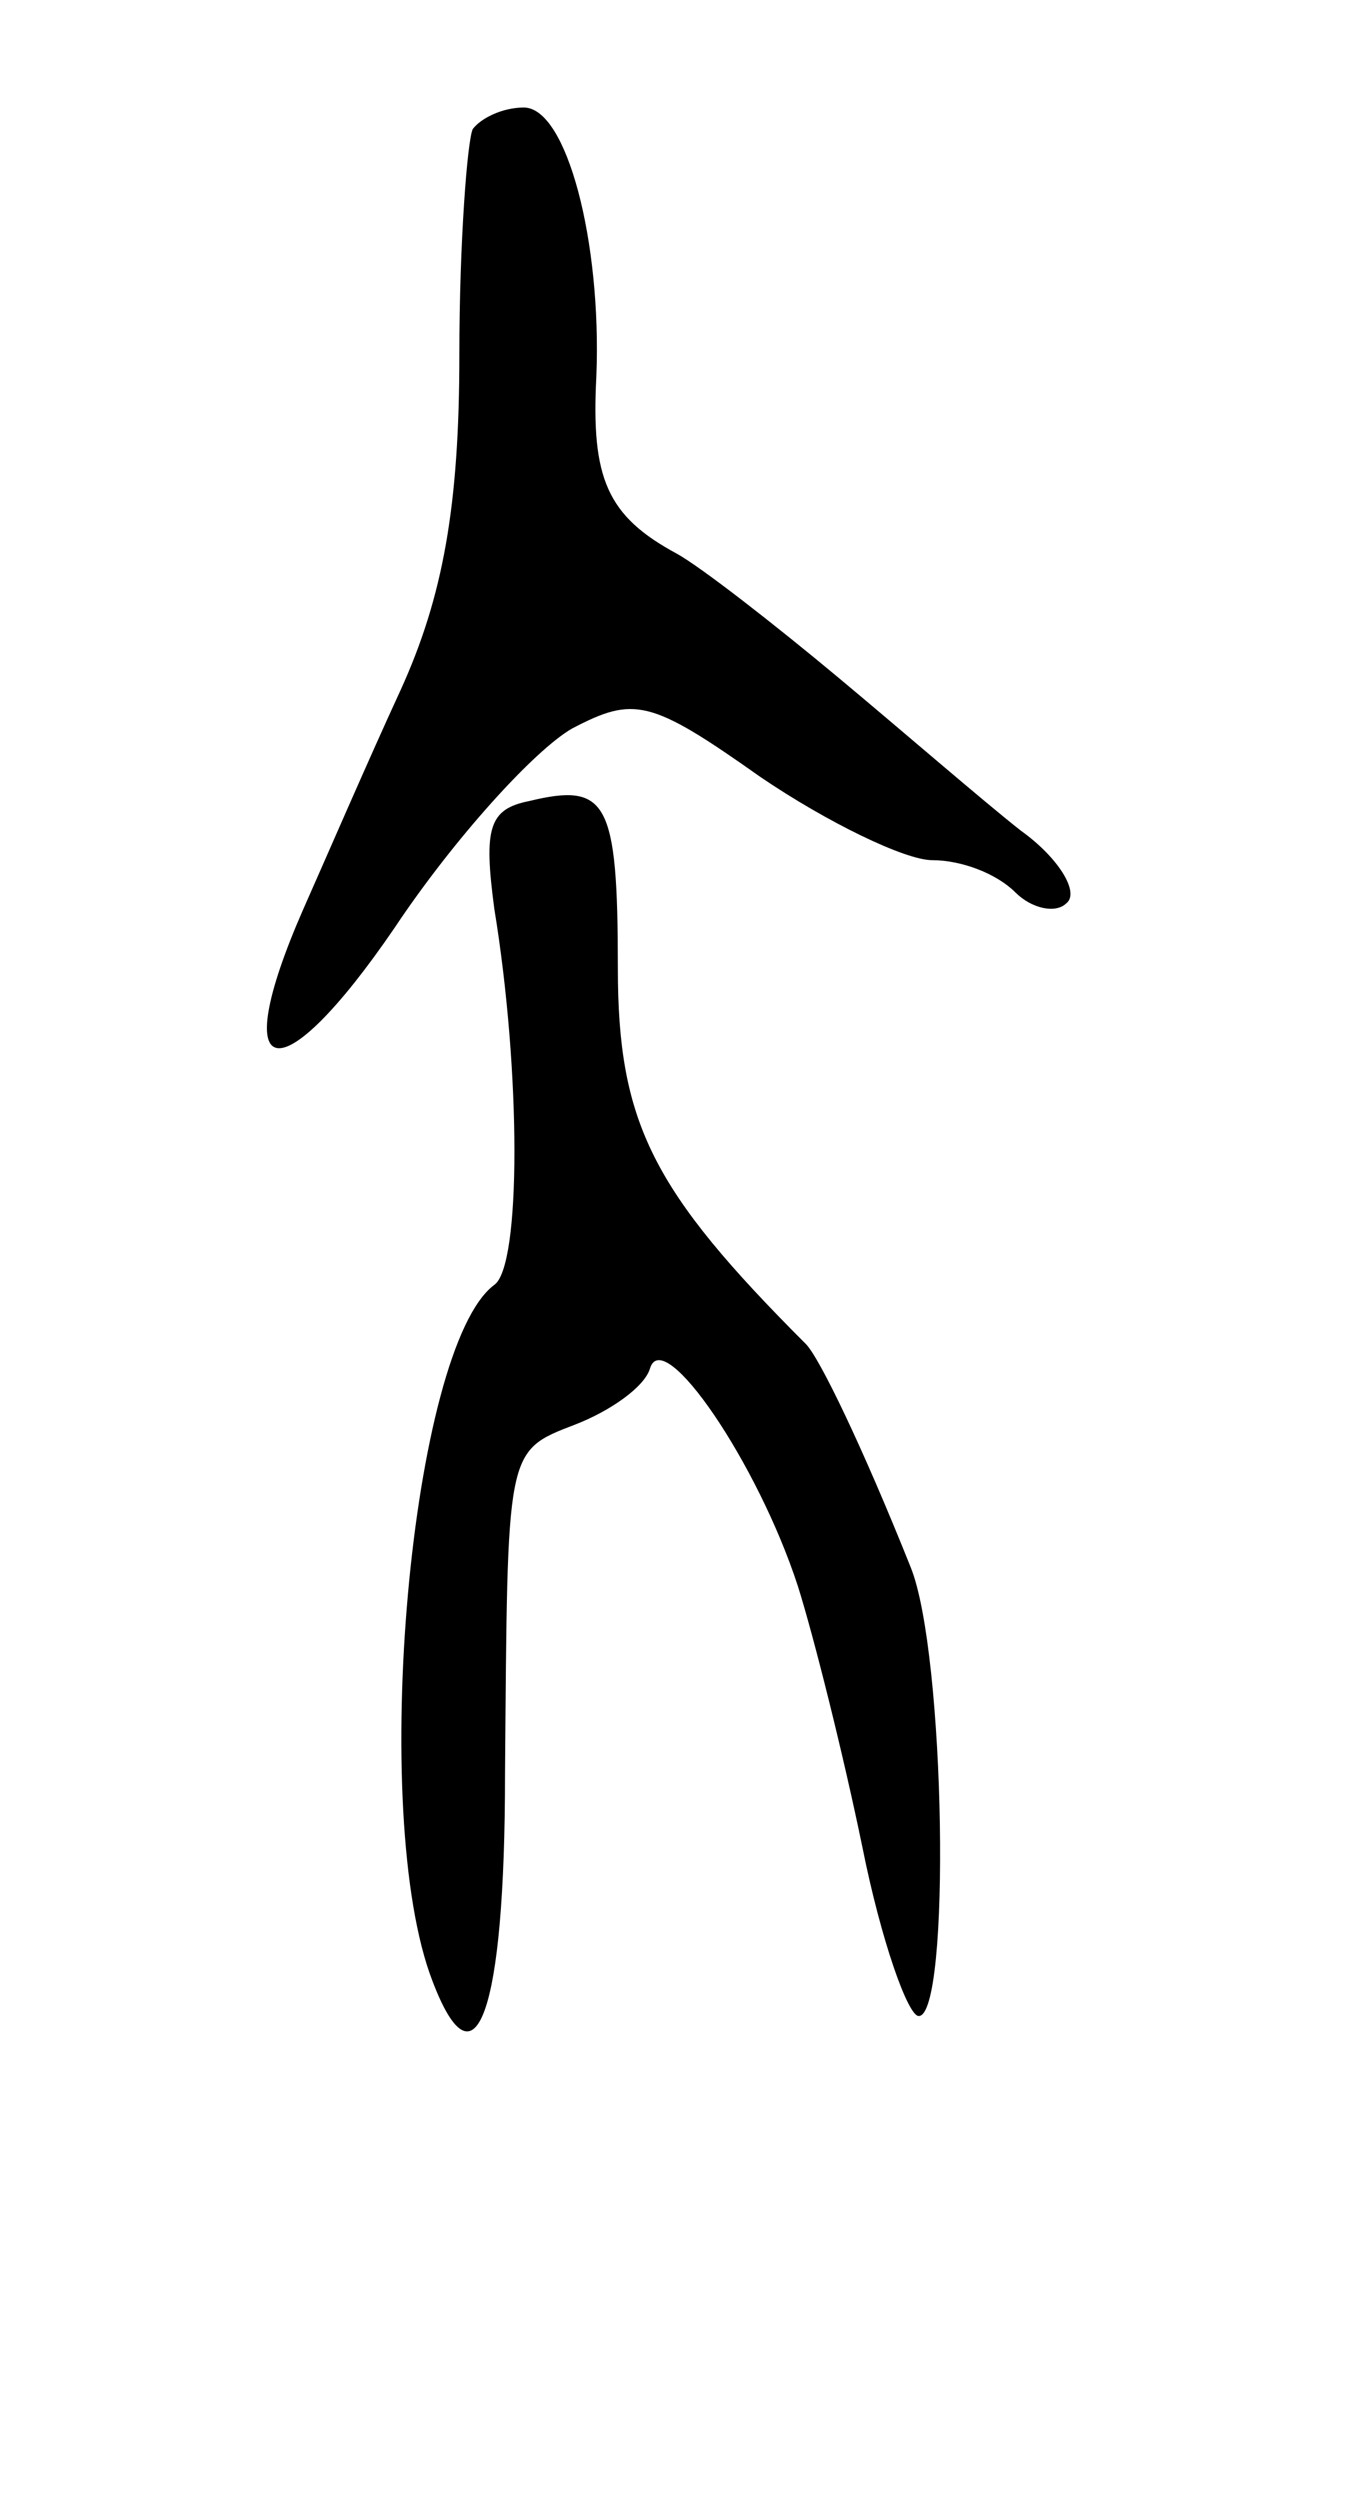 <svg version="1.0" xmlns="http://www.w3.org/2000/svg"
 width="51pt" height="93pt" viewBox="0 0 51 93"
 preserveAspectRatio="xMidYMid meet">
<g transform="translate(0,93) scale(0.1,-0.1)"
fill="#000000" stroke="none">
<path d="M176 882 c-2 -4 -5 -42 -5 -84 0 -56 -6 -90 -22 -125 -12 -26 -28
-63 -36 -81 -29 -66 -9 -70 34 -7 22 33 52 66 66 74 23 12 29 11 70 -18 25
-17 54 -31 64 -31 11 0 24 -5 31 -12 6 -6 15 -8 19 -4 5 4 -3 17 -17 27 -14
11 -44 37 -68 57 -24 20 -51 41 -60 46 -26 14 -32 28 -30 66 2 50 -11 100 -27
100 -8 0 -16 -4 -19 -8z"/>
<path d="M197 632 c-15 -3 -17 -10 -13 -40 10 -61 10 -133 0 -140 -31 -23 -47
-197 -23 -259 16 -42 27 -12 27 77 1 121 0 120 26 130 13 5 26 14 28 21 5 16
40 -35 55 -81 6 -19 17 -63 24 -97 7 -35 17 -63 21 -63 12 0 10 135 -3 167
-18 45 -34 78 -39 83 -57 57 -70 82 -70 140 0 62 -4 69 -33 62z"/>
</g>
</svg>

